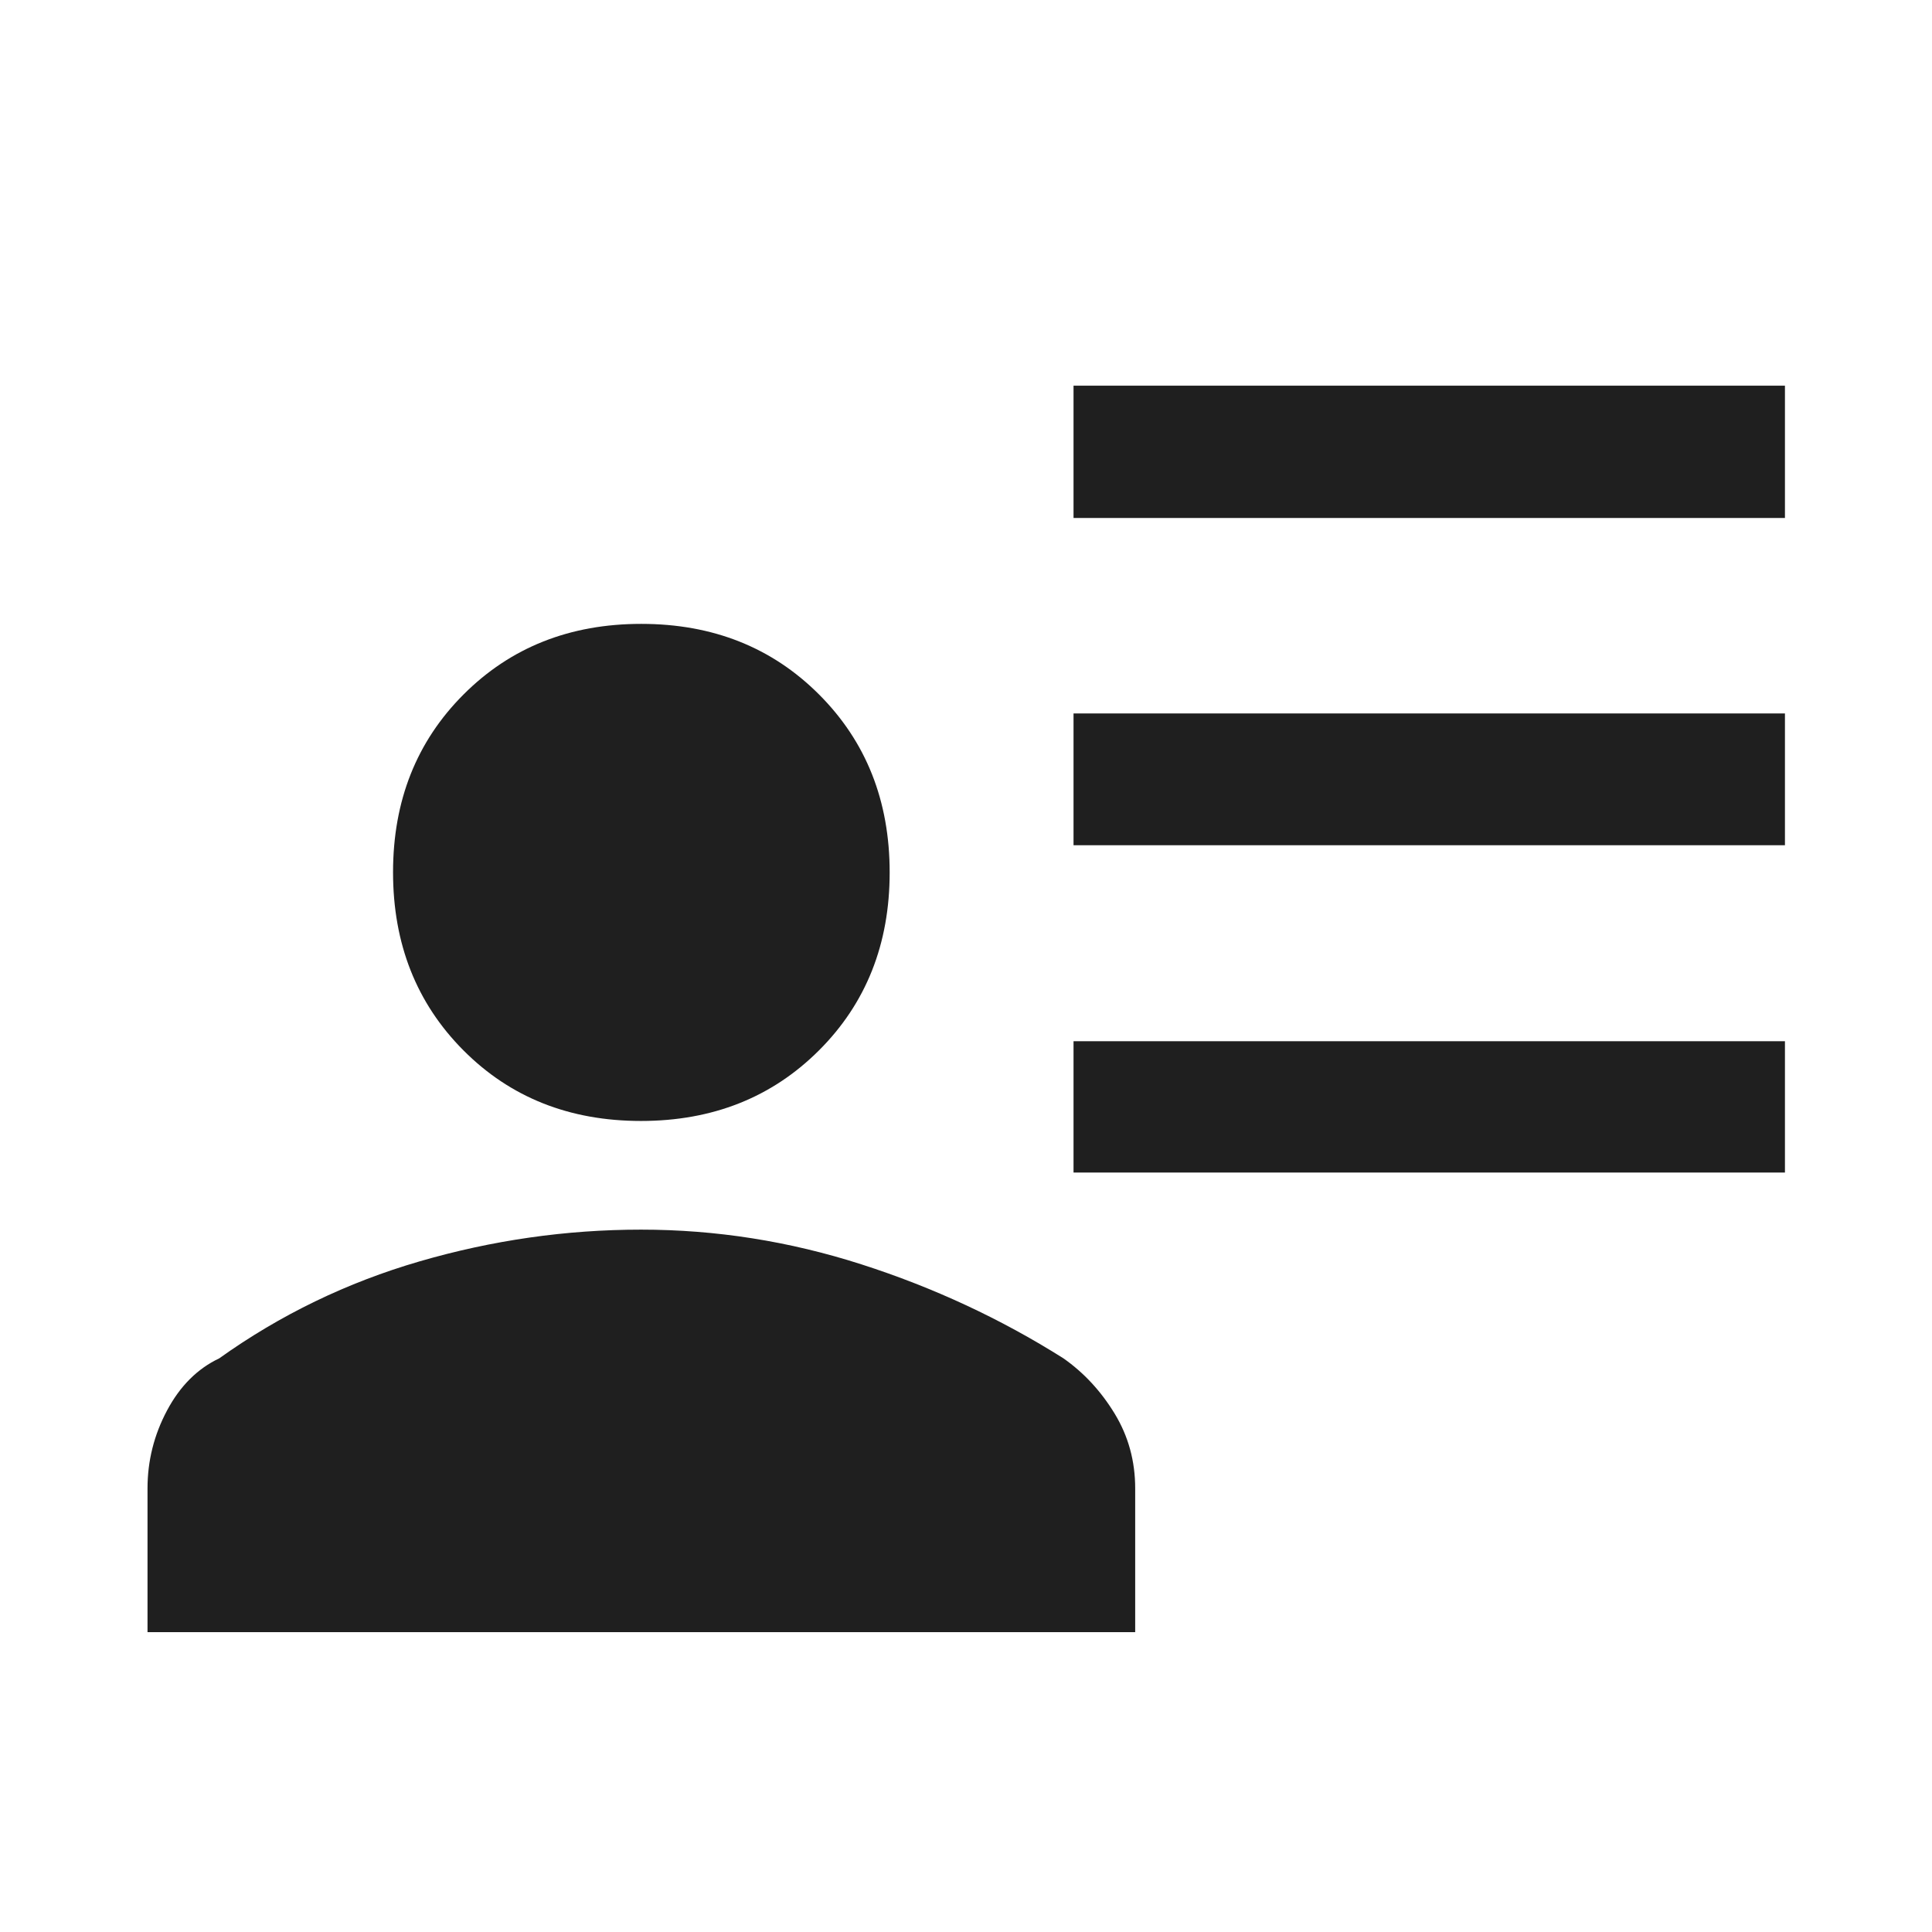 <svg xmlns="http://www.w3.org/2000/svg" height="24px" viewBox="0 -960 960 960" width="24px" fill="#1f1f1f"><path d="M533.43-702.63v-65.74h353.5v65.74h-353.5Zm0 162.63v-65.5h353.5v65.5h-353.5Zm0 162.63v-65.26h353.5v65.26h-353.5ZM318.49-403q-53.32 0-88.25-35.12-34.94-35.13-34.94-88.45t35.06-88.38Q265.41-650 318.62-650q53.32 0 88.38 35.1 35.07 35.1 35.07 88.39 0 53.38-35.13 88.45Q371.82-403 318.49-403ZM73.3-149v-71.43q0-20.5 9.7-38.71 9.69-18.21 25.93-25.9 45.48-32.48 99.66-48.22Q262.77-349 318.53-349q55.75 0 109.47 17.24t100.43 46.72q15.25 10.72 25.44 27.47 10.2 16.76 10.2 37.14V-149H73.3Z"/></svg>